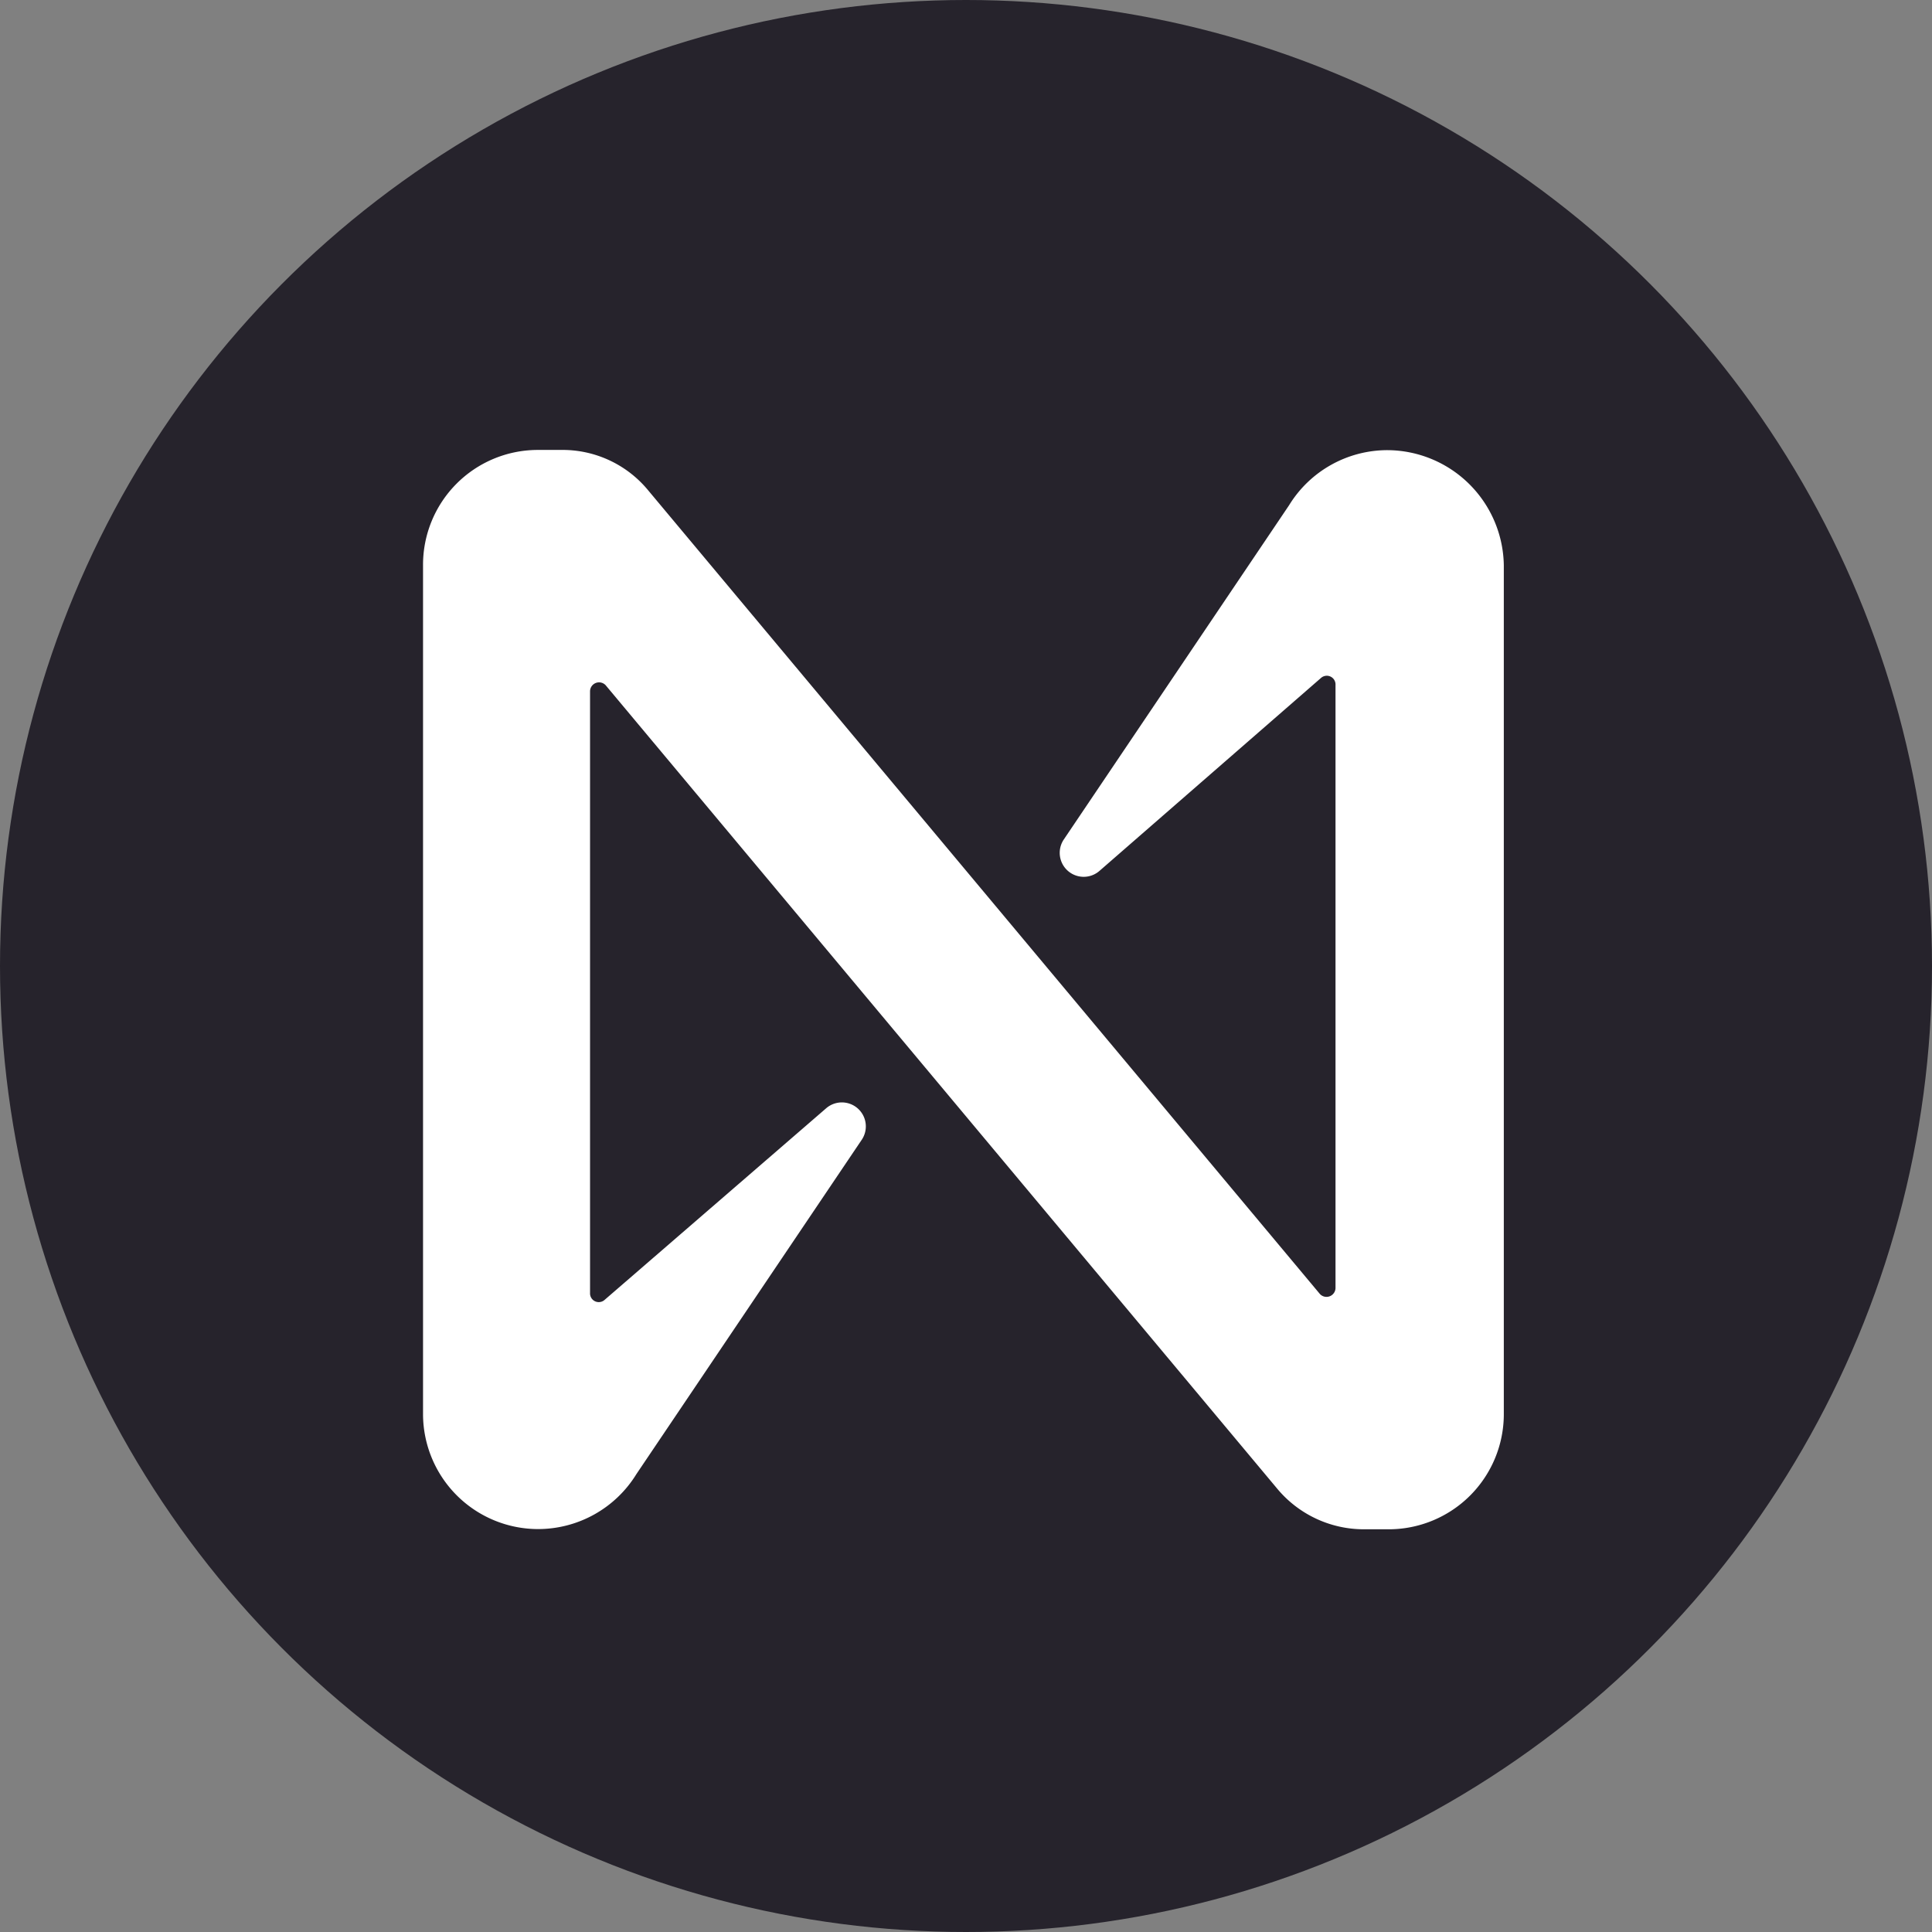 <svg xmlns="http://www.w3.org/2000/svg" width="27" height="27" viewBox="0 0 27 27">
  <rect x="0" y="0" width="27" height="27" fill="#808080" stroke="none"/>
  <g id="Grupo_8547" data-name="Grupo 8547" transform="translate(-805.001 -594.626)">
    <circle id="Elipse_399" data-name="Elipse 399" cx="13.5" cy="13.5" r="13.5" transform="translate(805.001 594.626)" fill="#26232c"/>
    <path id="Trazado_10745" data-name="Trazado 10745" d="M-168.611,97.074l-3.151,4.675a.335.335,0,0,0,.5.436l3.1-2.7a.122.122,0,0,1,.2.1v8.429a.126.126,0,0,1-.218.083l-9.384-11.227a1.549,1.549,0,0,0-1.223-.569h-.335a1.605,1.605,0,0,0-1.592,1.608v11.865a1.609,1.609,0,0,0,1.609,1.608,1.614,1.614,0,0,0,1.374-.77l3.151-4.675a.335.335,0,0,0-.5-.436l-3.1,2.681a.122.122,0,0,1-.2-.1V99.672a.126.126,0,0,1,.218-.083l9.384,11.227a1.576,1.576,0,0,0,1.224.569h.335a1.609,1.609,0,0,0,1.609-1.608V97.912a1.634,1.634,0,0,0-1.625-1.608A1.614,1.614,0,0,0-168.611,97.074Z" transform="translate(991.627 504.613)" fill="#fff"/>
  </g>
</svg>
